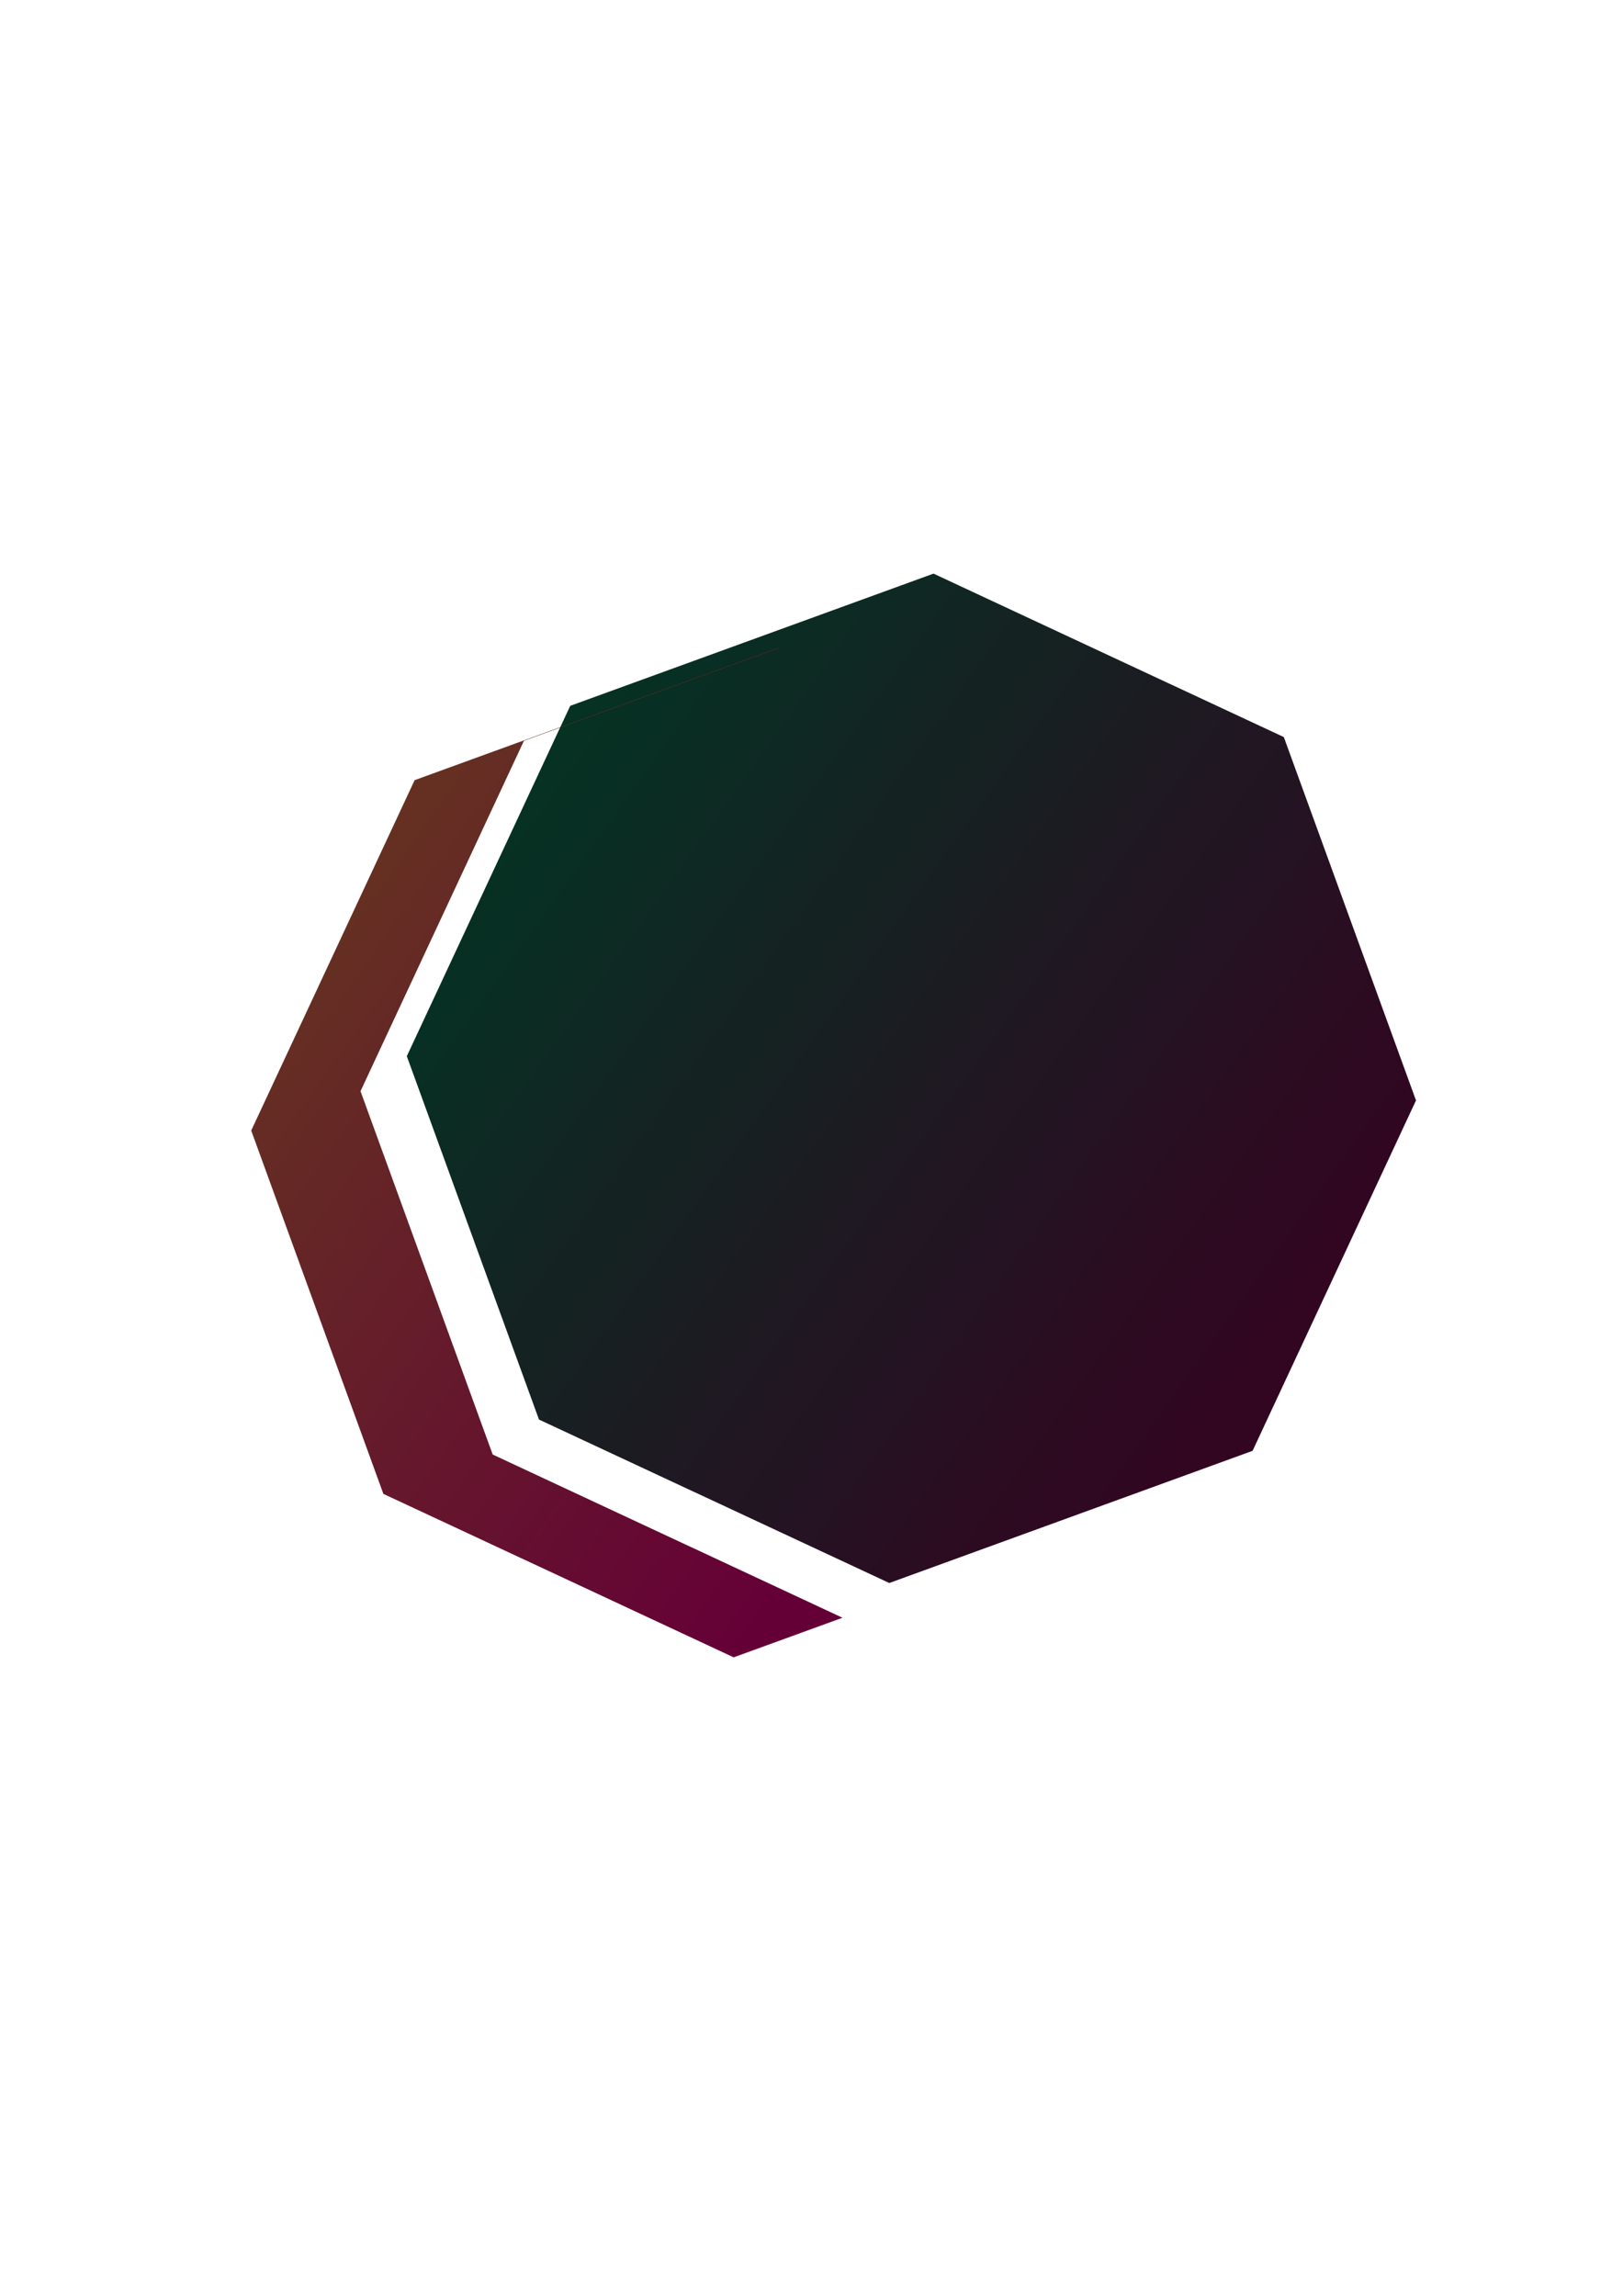<?xml version="1.0" encoding="UTF-8" standalone="no"?>
<!-- Created with Inkscape (http://www.inkscape.org/) -->

<svg
   width="210mm"
   height="297mm"
   viewBox="0 0 210 297"
   version="1.1"
   id="svg5"
   inkscape:version="1.2 (dc2aedaf03, 2022-05-15)"
   sodipodi:docname="UCodeEngineLogo.svg"
   inkscape:export-filename="UCodeEngineLogo.svg"
   inkscape:export-xdpi="96"
   inkscape:export-ydpi="96"
   xmlns:inkscape="http://www.inkscape.org/namespaces/inkscape"
   xmlns:sodipodi="http://sodipodi.sourceforge.net/DTD/sodipodi-0.dtd"
   xmlns:xlink="http://www.w3.org/1999/xlink"
   xmlns="http://www.w3.org/2000/svg"
   xmlns:svg="http://www.w3.org/2000/svg">
  <sodipodi:namedview
     id="namedview7"
     pagecolor="#ffffff"
     bordercolor="#666666"
     borderopacity="1.0"
     inkscape:showpageshadow="2"
     inkscape:pageopacity="0.0"
     inkscape:pagecheckerboard="0"
     inkscape:deskcolor="#d1d1d1"
     inkscape:document-units="mm"
     showgrid="false"
     inkscape:zoom="0.46769781"
     inkscape:cx="206.32981"
     inkscape:cy="436.17908"
     inkscape:window-width="1366"
     inkscape:window-height="705"
     inkscape:window-x="-8"
     inkscape:window-y="-8"
     inkscape:window-maximized="1"
     inkscape:current-layer="layer1" />
  <defs
     id="defs2">
    <linearGradient
       inkscape:collect="always"
       id="linearGradient11645">
      <stop
         style="stop-color:#653221;stop-opacity:1;"
         offset="0"
         id="stop11639" />
      <stop
         style="stop-color:#650037;stop-opacity:1;"
         offset="0.768"
         id="stop11643" />
    </linearGradient>
    <linearGradient
       inkscape:collect="always"
       id="linearGradient4258">
      <stop
         style="stop-color:#053223;stop-opacity:1;"
         offset="0.026"
         id="stop4254" />
      <stop
         style="stop-color:#320521;stop-opacity:1;"
         offset="0.937"
         id="stop4988" />
    </linearGradient>
    <linearGradient
       inkscape:collect="always"
       xlink:href="#linearGradient4258"
       id="linearGradient4260"
       x1="-27.538"
       y1="74.674"
       x2="105.607"
       y2="74.674"
       gradientUnits="userSpaceOnUse" />
    <linearGradient
       inkscape:collect="always"
       xlink:href="#linearGradient11645"
       id="linearGradient11636"
       gradientUnits="userSpaceOnUse"
       x1="-27.538"
       y1="74.674"
       x2="105.607"
       y2="74.674"
       gradientTransform="rotate(35.517,-47.801,203.629)" />
  </defs>
  <g
     inkscape:label="Layer 1"
     inkscape:groupmode="layer"
     id="layer1">
    <path
       sodipodi:type="star"
       style="mix-blend-mode:normal;fill:url(#linearGradient4260);fill-opacity:1;stroke:#000000;stroke-width:5;stroke-opacity:0"
       id="path242"
       inkscape:flatsided="true"
       sodipodi:sides="8"
       sodipodi:cx="39.034286"
       sodipodi:cy="74.674286"
       sodipodi:r1="65.351631"
       sodipodi:r2="60.377033"
       sodipodi:arg1="0.20927955"
       sodipodi:arg2="0.60197863"
       inkscape:rounded="0"
       inkscape:randomized="0"
       d="M 102.96,88.251 74.636,129.477 25.457,138.6 -15.769,110.276 -24.891,61.097 3.432,19.871 52.611,10.749 93.837,39.072 Z"
       transform="rotate(35.517,-22.722,230.253)" />
    <path
       id="path242-5"
       style="fill:url(#linearGradient11636);fill-opacity:1;stroke:#000000;stroke-width:5;stroke-opacity:0"
       d="m 100.653,83.825 -47.004,17.101 -21.145,45.328 17.101,47.004 45.328,21.145 14.078,-5.122 L 63.748,188.167 46.647,141.163 67.792,95.834 100.718,83.855 Z" />
  </g>
</svg>
